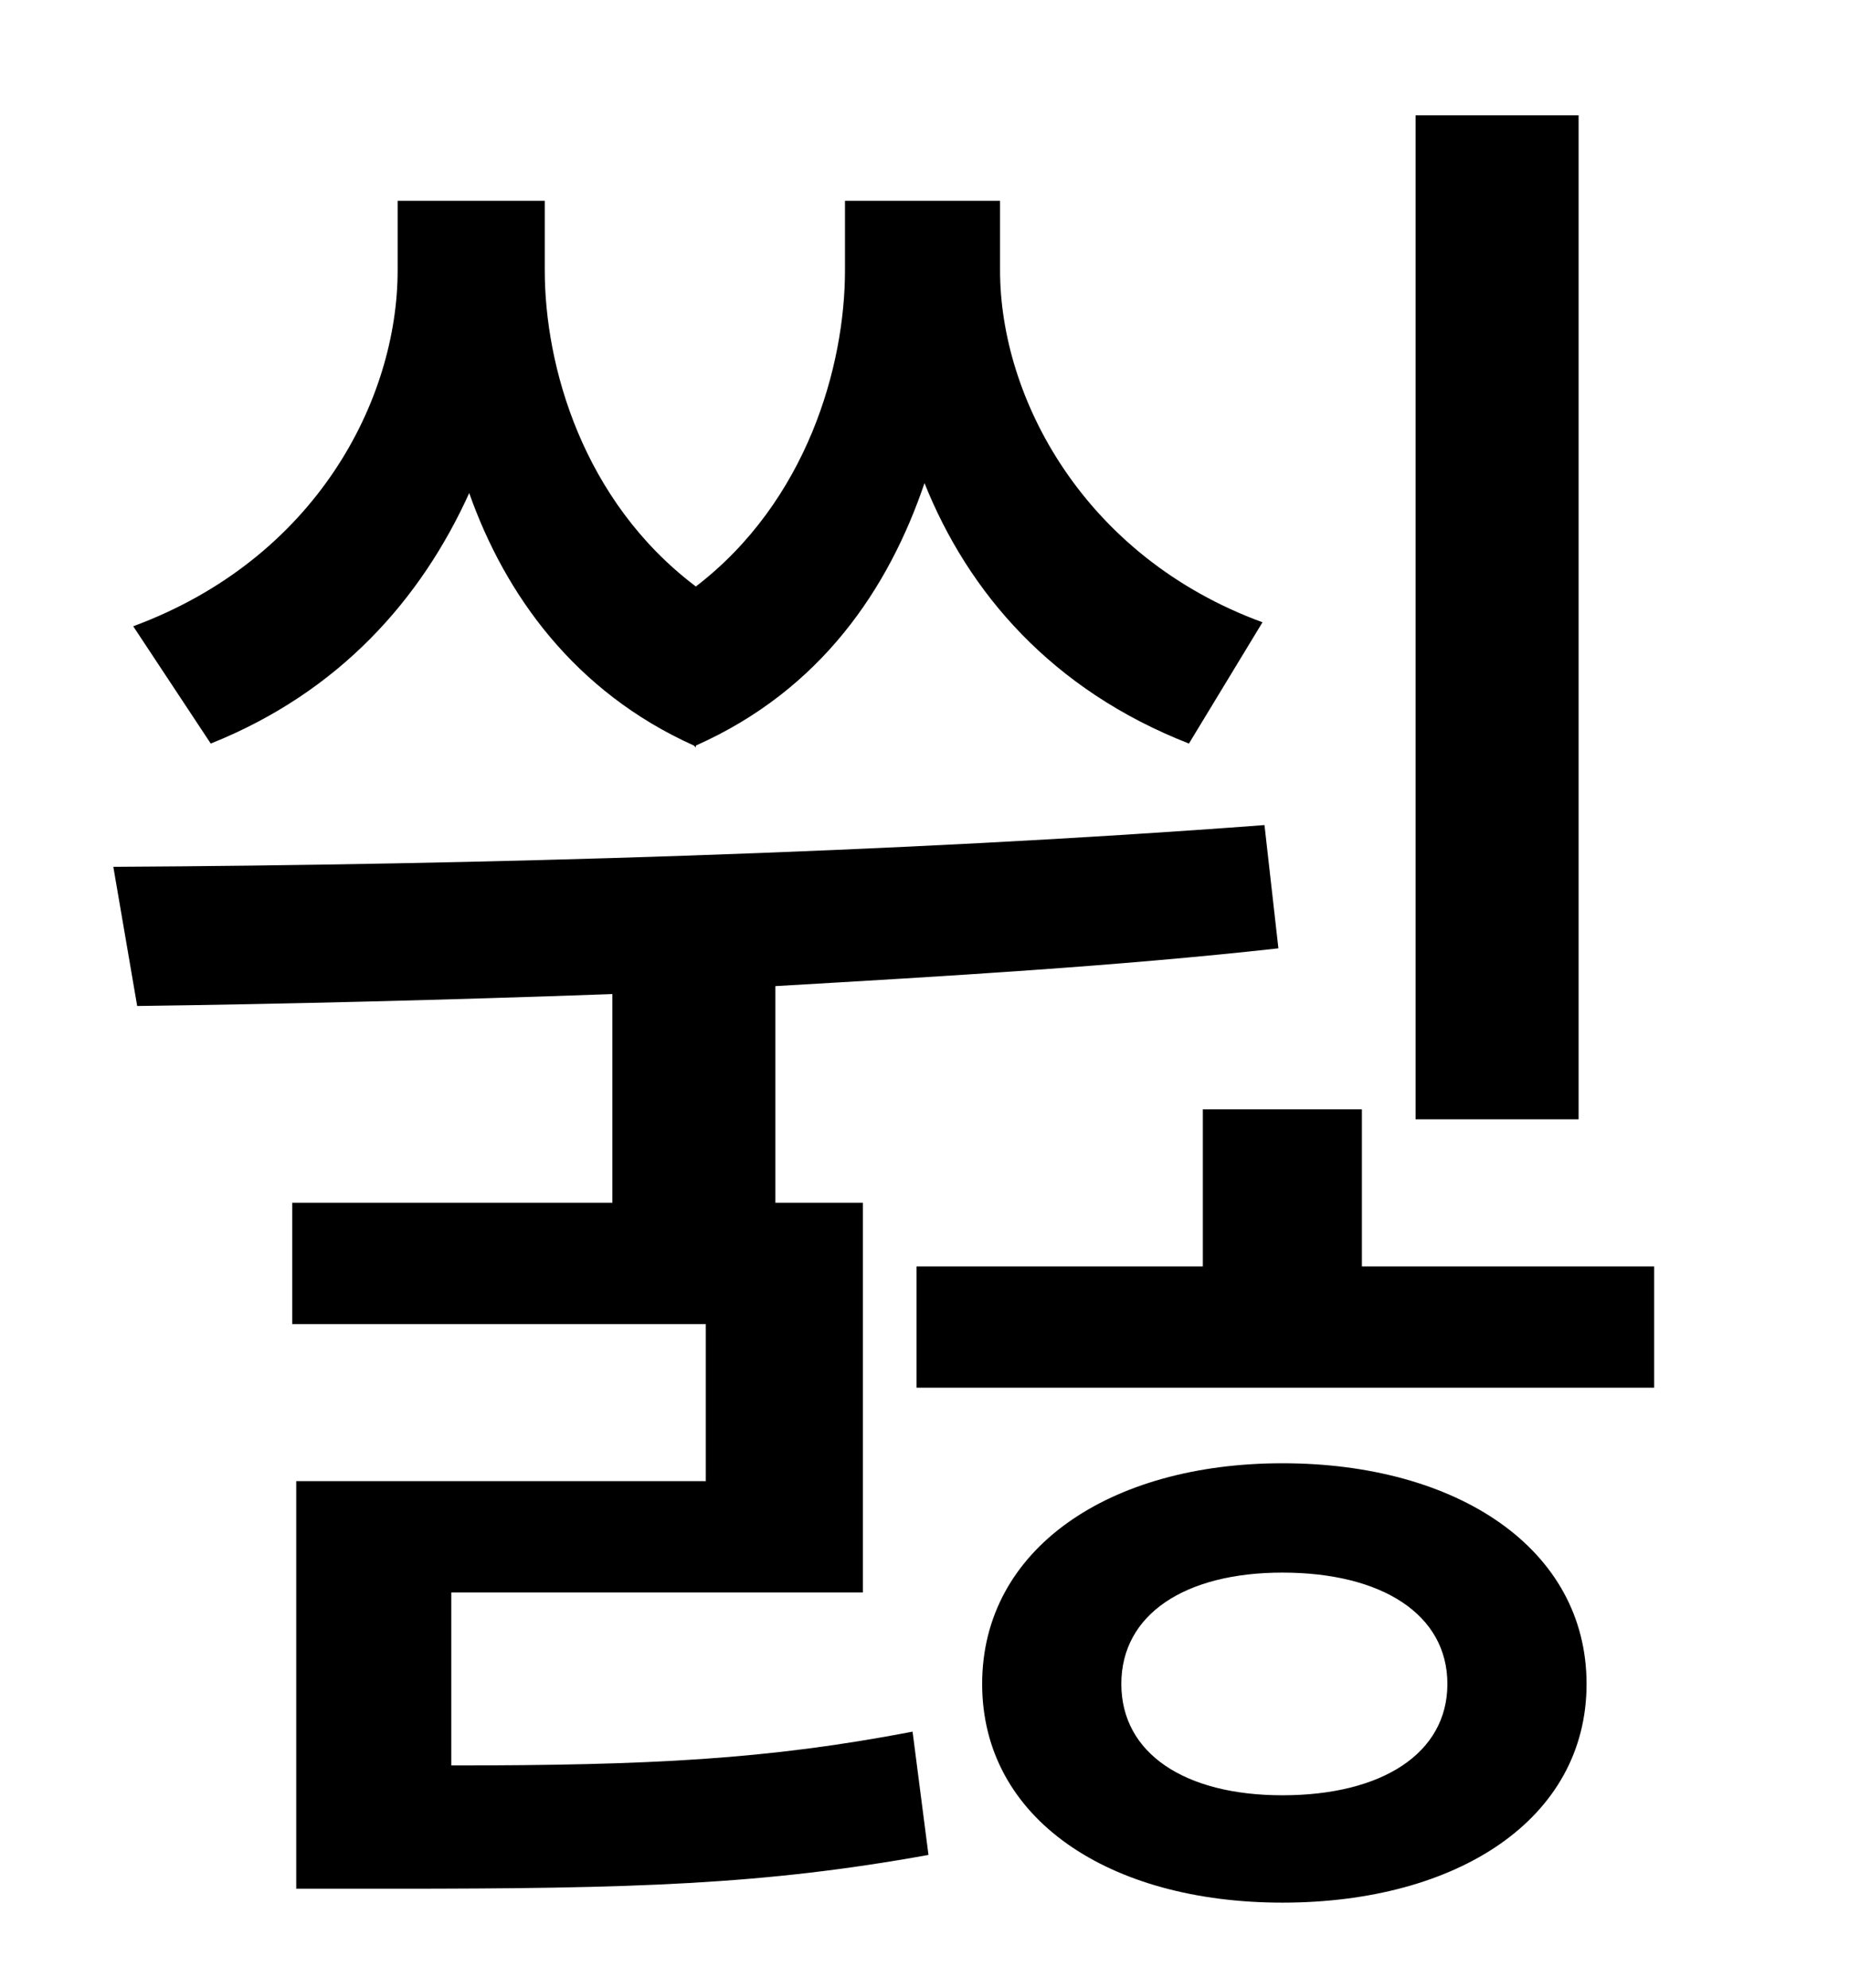 <?xml version="1.0" standalone="no"?>
<!DOCTYPE svg PUBLIC "-//W3C//DTD SVG 1.1//EN" "http://www.w3.org/Graphics/SVG/1.1/DTD/svg11.dtd" >
<svg xmlns="http://www.w3.org/2000/svg" xmlns:xlink="http://www.w3.org/1999/xlink" version="1.1" viewBox="-10 0 930 1000">
   <path fill="currentColor"
d="M784 58v505h-82v-505h82zM339 375c-60 -27 -95 -76 -113 -127c-24 53 -65 100 -130 126l-39 -59c92 -34 133 -114 133 -179v-35h74v35c0 48 19 116 76 159c56 -43 75 -111 75 -159v-35h78v35c0 64 42 144 132 177l-37 61c-69 -27 -111 -76 -133 -131
c-18 53 -52 104 -115 132v1zM217 801v87c100 0 159 -3 232 -17l8 62c-83 15 -148 17 -270 17h-48v-205h206v-79h-208v-61h161v-105c-84 3 -164 5 -239 6l-12 -70c182 -1 394 -7 579 -21l7 62c-81 9 -167 14 -253 19v109h44v196h-207zM635 903c50 0 83 -21 83 -56
s-33 -56 -83 -56c-49 0 -81 21 -81 56s32 56 81 56zM635 736c88 0 153 43 153 111s-65 110 -153 110c-87 0 -151 -42 -151 -110s64 -111 151 -111zM675 637h147v61h-371v-61h144v-79h80v79z" />
</svg>
